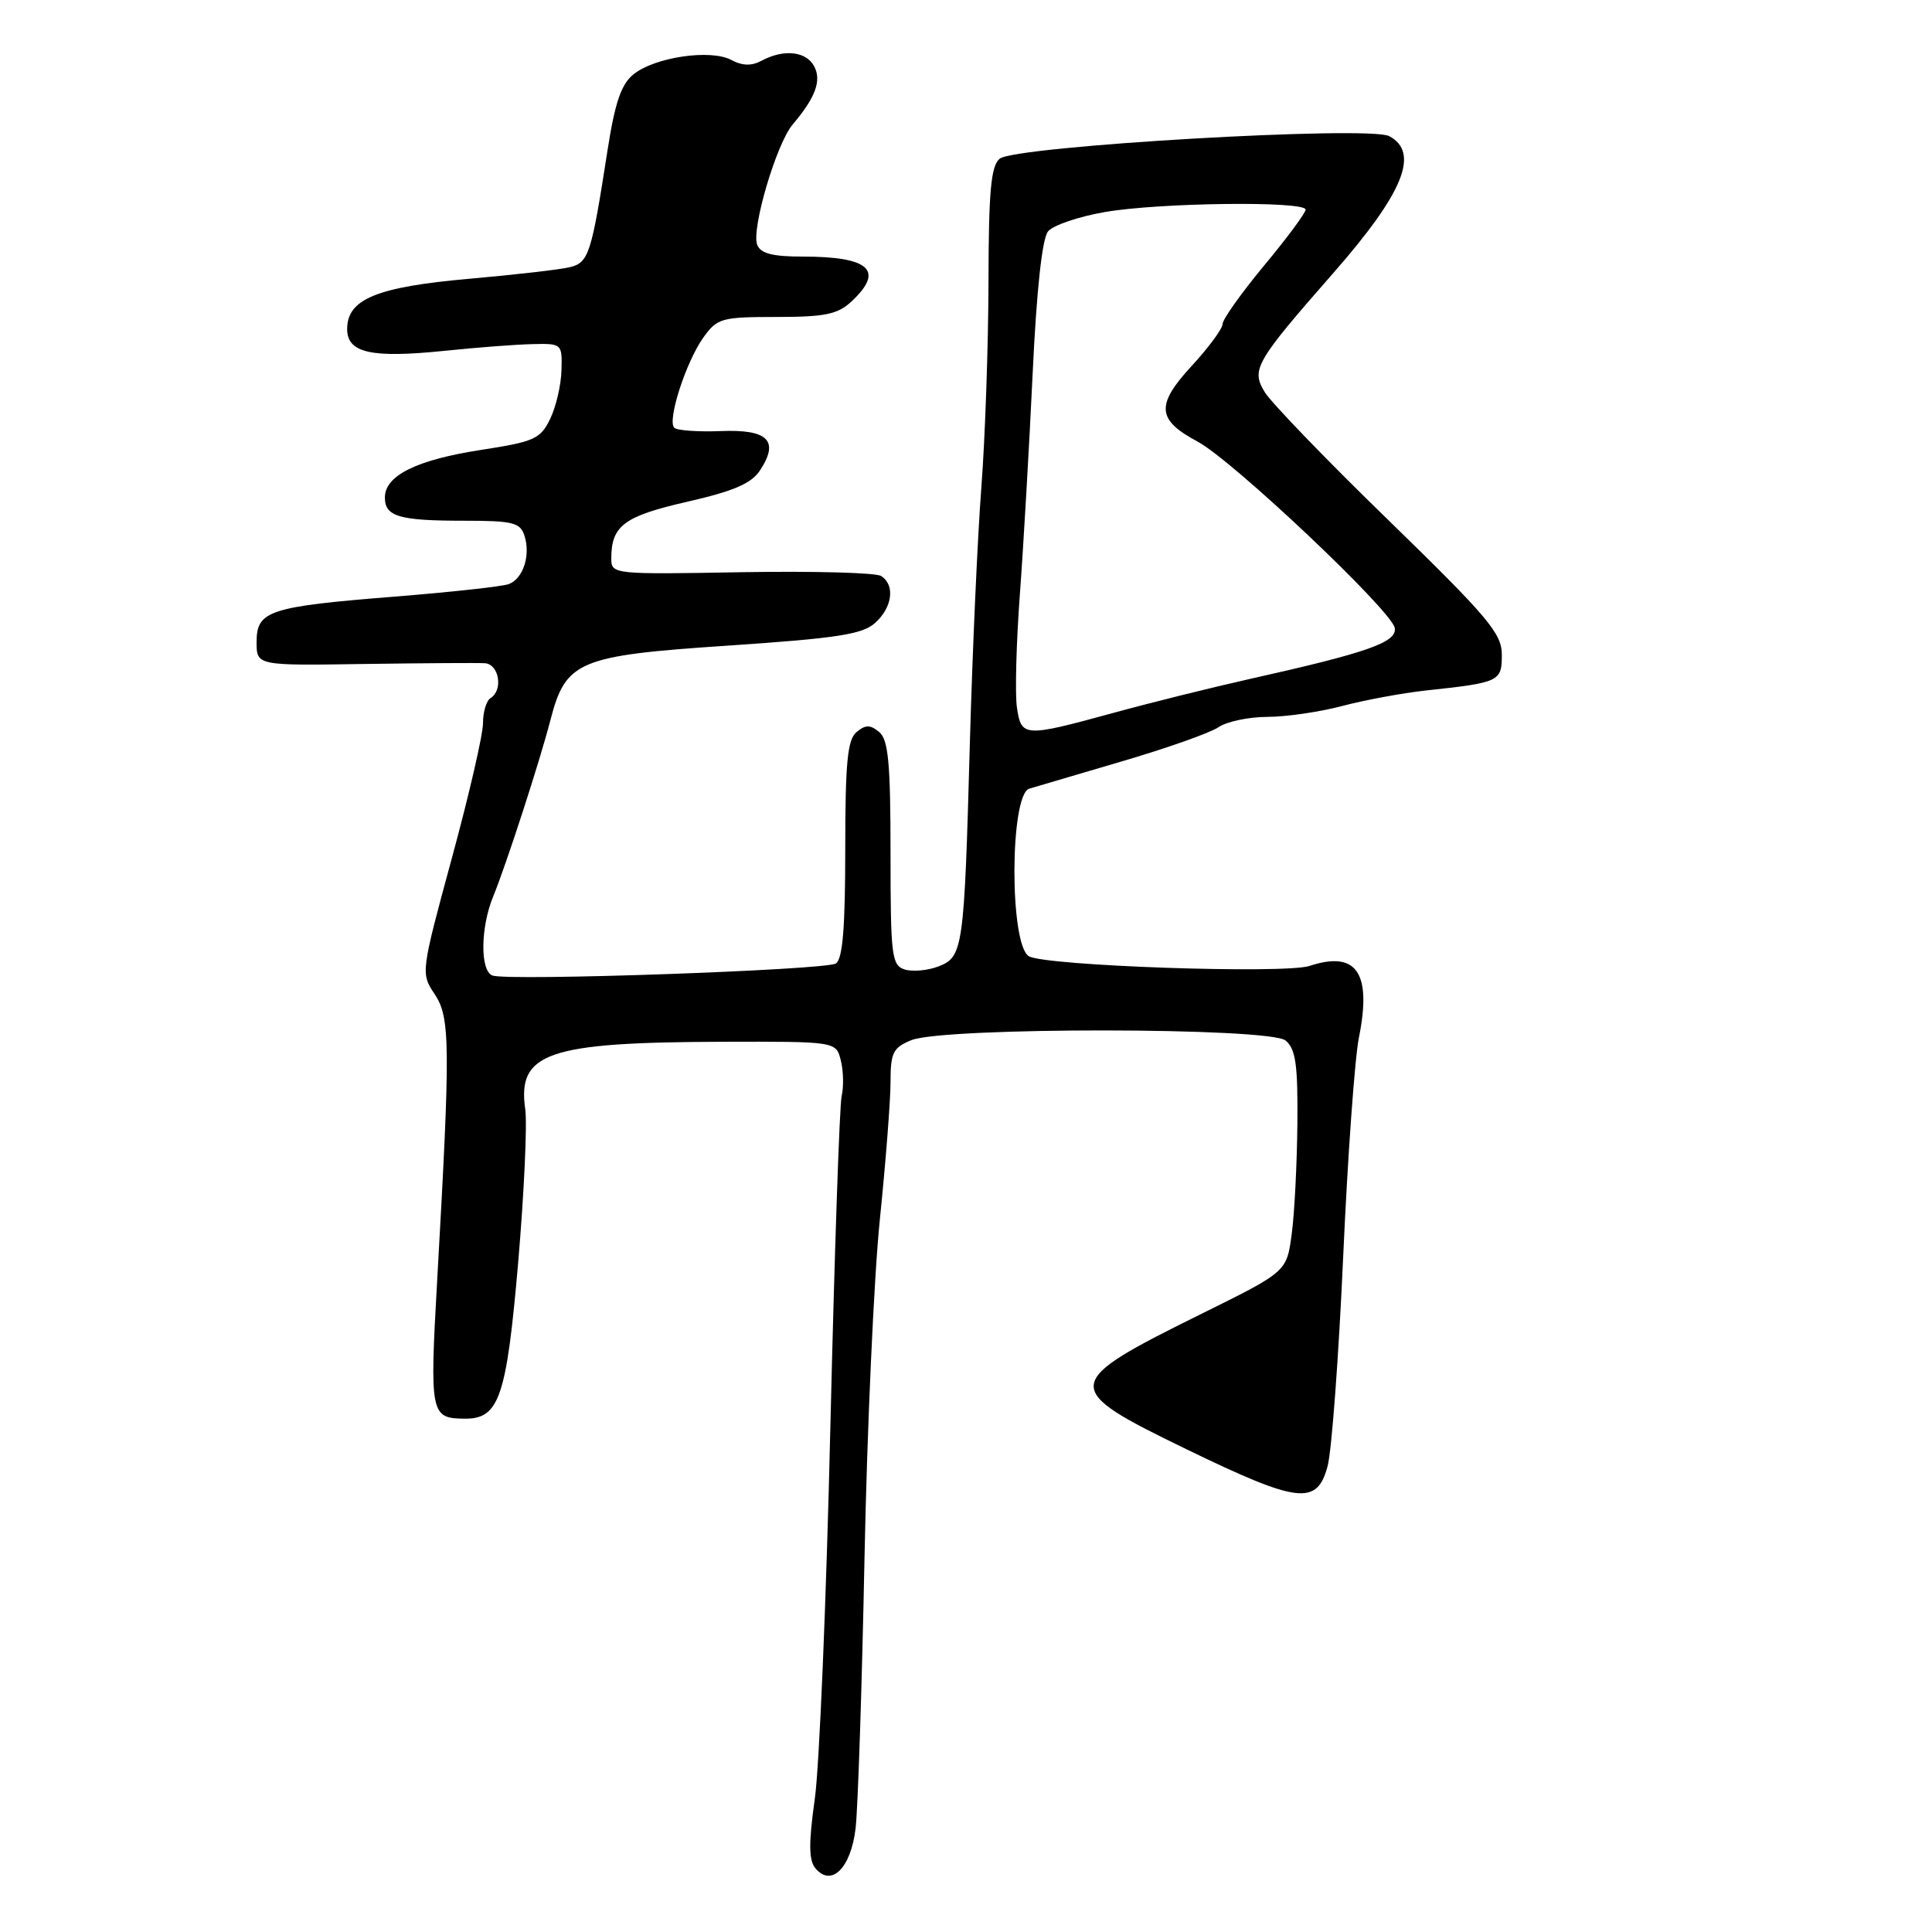 <?xml version="1.0" encoding="UTF-8" standalone="no"?>
<!DOCTYPE svg PUBLIC "-//W3C//DTD SVG 1.1//EN" "http://www.w3.org/Graphics/SVG/1.1/DTD/svg11.dtd" >
<svg xmlns="http://www.w3.org/2000/svg" xmlns:xlink="http://www.w3.org/1999/xlink" version="1.1" viewBox="0 0 256 256">
 <g >
 <path fill="currentColor"
d=" M 113.37 242.27 C 113.68 239.64 114.21 223.55 114.55 206.50 C 114.89 189.45 115.80 169.26 116.58 161.64 C 117.36 154.02 118.00 145.80 118.00 143.37 C 118.00 139.49 118.33 138.82 120.75 137.83 C 125.07 136.08 168.22 136.12 170.34 137.87 C 171.69 138.99 171.98 141.06 171.91 148.87 C 171.86 154.17 171.53 160.75 171.16 163.50 C 170.50 168.50 170.50 168.50 159.38 174.00 C 140.50 183.33 140.44 183.89 157.25 192.05 C 172.06 199.23 174.52 199.52 175.92 194.25 C 176.46 192.19 177.39 179.70 177.98 166.50 C 178.57 153.30 179.51 140.25 180.06 137.50 C 181.79 128.88 179.76 125.93 173.52 127.99 C 170.22 129.08 138.39 127.98 136.32 126.70 C 133.74 125.10 133.80 105.28 136.39 104.50 C 137.00 104.31 142.45 102.71 148.50 100.93 C 154.55 99.16 160.39 97.10 161.47 96.35 C 162.56 95.61 165.48 94.99 167.97 94.99 C 170.46 94.98 174.92 94.33 177.88 93.54 C 180.84 92.76 185.79 91.84 188.88 91.50 C 198.73 90.44 199.00 90.31 199.00 86.75 C 199.00 83.94 197.19 81.79 184.07 69.02 C 175.85 61.04 168.43 53.35 167.58 51.95 C 165.76 48.95 166.31 48.00 176.72 36.12 C 185.98 25.55 188.15 20.22 184.08 18.04 C 181.43 16.62 134.49 19.35 132.46 21.03 C 131.30 22.00 131.00 25.35 130.98 37.37 C 130.96 45.69 130.54 57.90 130.04 64.50 C 129.53 71.10 128.85 86.40 128.51 98.50 C 127.76 125.84 127.62 126.81 124.31 128.07 C 122.90 128.61 120.90 128.78 119.87 128.46 C 118.15 127.91 118.00 126.64 118.00 113.06 C 118.00 101.11 117.71 98.00 116.50 97.00 C 115.30 96.01 114.70 96.01 113.50 97.00 C 112.29 98.00 112.00 101.06 112.00 112.56 C 112.00 122.93 111.66 127.10 110.75 127.67 C 109.36 128.54 67.23 130.02 65.25 129.26 C 63.60 128.63 63.66 122.91 65.35 118.78 C 67.05 114.66 71.54 100.82 72.93 95.43 C 74.96 87.57 76.61 86.87 96.43 85.55 C 110.95 84.57 114.28 84.06 115.97 82.53 C 118.26 80.46 118.63 77.52 116.75 76.32 C 116.06 75.88 107.74 75.66 98.25 75.82 C 81.23 76.12 81.00 76.10 81.00 74.00 C 81.00 69.66 82.68 68.40 91.04 66.49 C 97.21 65.08 99.57 64.07 100.71 62.32 C 103.29 58.39 101.77 56.87 95.52 57.12 C 92.49 57.24 89.71 57.04 89.34 56.68 C 88.39 55.72 90.88 47.99 93.18 44.75 C 95.03 42.16 95.57 42.00 102.88 42.00 C 109.29 42.00 111.00 41.65 112.81 39.96 C 117.24 35.84 115.25 34.00 106.39 34.00 C 102.35 34.00 100.78 33.59 100.33 32.43 C 99.54 30.35 102.87 19.05 105.03 16.50 C 108.06 12.93 108.89 10.67 107.88 8.78 C 106.82 6.79 103.85 6.47 100.93 8.04 C 99.58 8.76 98.37 8.73 96.89 7.94 C 94.15 6.48 86.76 7.57 83.94 9.85 C 82.30 11.17 81.48 13.61 80.48 20.04 C 78.37 33.65 78.01 34.78 75.53 35.40 C 74.30 35.71 68.29 36.40 62.17 36.94 C 49.93 38.02 46.00 39.63 46.00 43.60 C 46.00 46.77 49.19 47.48 58.86 46.49 C 63.06 46.05 68.30 45.65 70.50 45.60 C 74.45 45.50 74.50 45.54 74.40 49.04 C 74.35 50.99 73.68 53.90 72.90 55.50 C 71.62 58.16 70.81 58.53 63.71 59.62 C 55.20 60.94 51.00 63.01 51.00 65.92 C 51.00 68.45 52.88 69.00 61.51 69.00 C 67.99 69.00 68.94 69.24 69.50 71.00 C 70.32 73.59 69.33 76.66 67.43 77.39 C 66.60 77.71 59.82 78.45 52.36 79.05 C 35.63 80.38 34.00 80.92 34.00 85.07 C 34.00 88.20 34.00 88.20 48.25 87.98 C 56.09 87.87 63.29 87.82 64.25 87.88 C 66.14 88.01 66.70 91.45 65.00 92.50 C 64.45 92.84 64.00 94.33 64.00 95.81 C 64.01 97.29 62.15 105.35 59.87 113.72 C 55.76 128.85 55.75 128.97 57.59 131.72 C 59.66 134.82 59.70 138.38 57.94 169.44 C 56.92 187.45 57.02 187.95 61.60 187.98 C 66.14 188.02 67.12 185.14 68.66 167.30 C 69.45 158.06 69.87 148.93 69.60 147.00 C 68.52 139.49 72.53 138.11 95.64 138.04 C 110.78 138.00 110.78 138.00 111.41 140.50 C 111.76 141.88 111.81 144.01 111.52 145.25 C 111.24 146.49 110.57 166.18 110.03 189.00 C 109.50 211.82 108.57 234.02 107.97 238.32 C 107.14 244.21 107.16 246.49 108.04 247.55 C 110.16 250.10 112.75 247.54 113.37 242.27 Z  M 134.75 93.75 C 134.48 91.96 134.66 85.20 135.14 78.72 C 135.62 72.24 136.38 59.11 136.83 49.53 C 137.35 38.44 138.09 31.60 138.87 30.66 C 139.54 29.85 142.92 28.70 146.38 28.10 C 153.59 26.84 173.00 26.61 173.00 27.78 C 173.00 28.21 170.53 31.55 167.50 35.19 C 164.47 38.84 162.00 42.32 162.00 42.93 C 162.00 43.54 160.16 46.04 157.92 48.47 C 153.12 53.68 153.27 55.62 158.70 58.52 C 163.33 61.00 184.39 80.90 184.81 83.20 C 185.16 85.10 181.26 86.47 165.50 89.99 C 160.55 91.10 152.45 93.11 147.50 94.47 C 135.69 97.70 135.33 97.68 134.75 93.75 Z "/>
</g>
</svg>